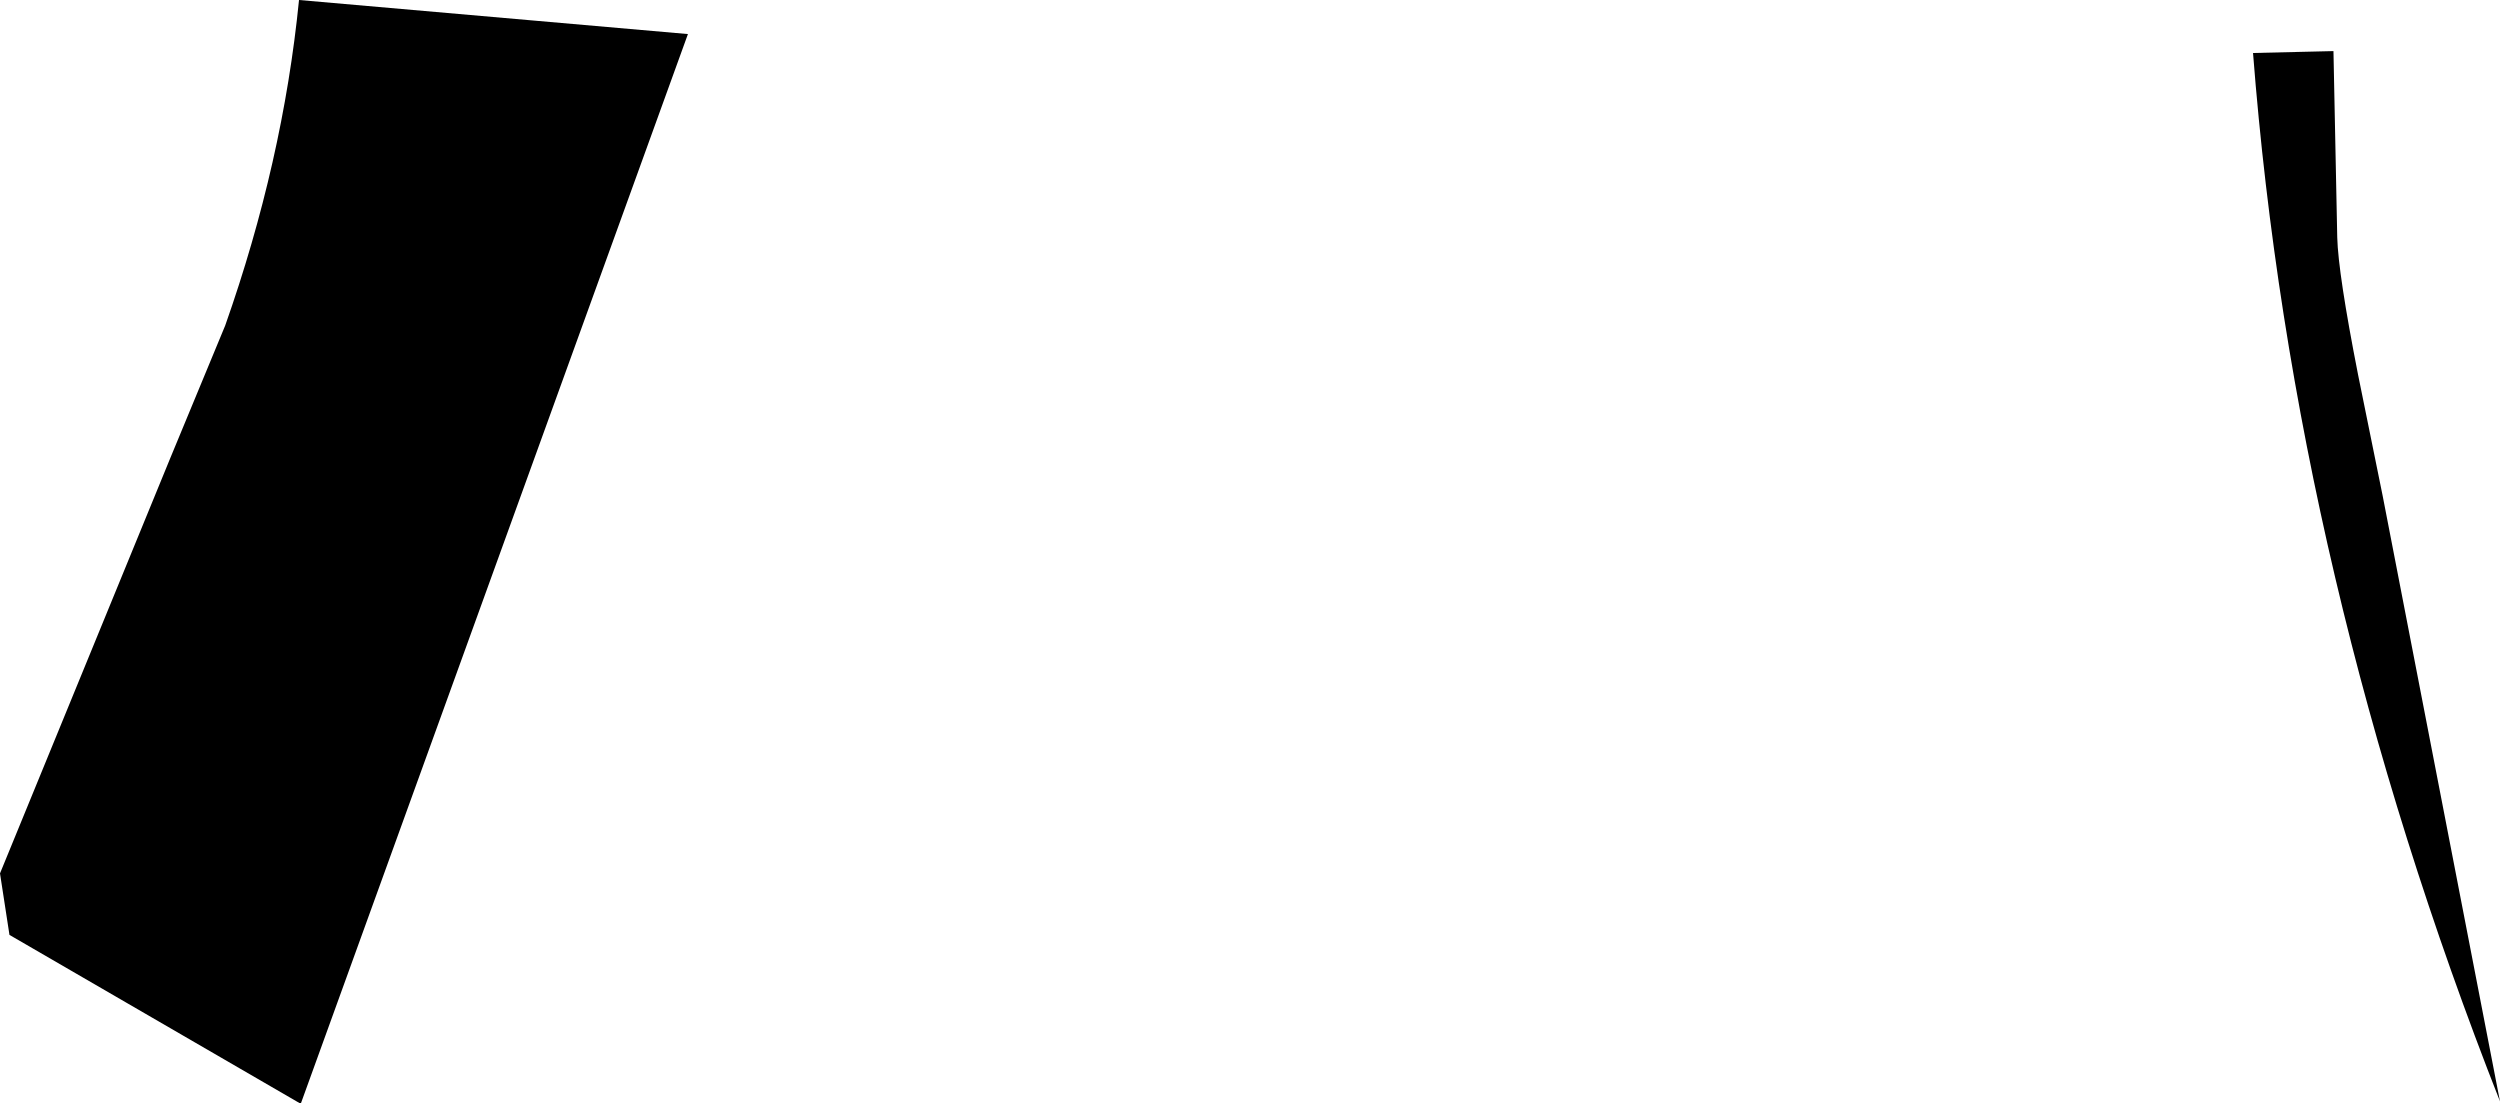 <?xml version="1.0" encoding="UTF-8" standalone="no"?>
<svg xmlns:xlink="http://www.w3.org/1999/xlink" height="58.3px" width="132.1px" xmlns="http://www.w3.org/2000/svg">
  <g transform="matrix(1.0, 0.0, 0.0, 1.0, -146.3, -243.45)">
    <path d="M158.2 260.65 Q161.25 252.0 162.1 243.45 L182.65 245.25 162.2 301.75 162.15 301.75 146.8 292.85 146.3 289.6 155.3 267.65 158.2 260.65 M269.6 246.15 L269.8 256.0 Q269.85 257.9 270.9 263.25 L272.2 269.65 278.4 301.65 Q267.5 273.95 265.35 246.25 L269.6 246.15" fill="#000000" fill-rule="evenodd" stroke="none"/>
  </g>
</svg>
